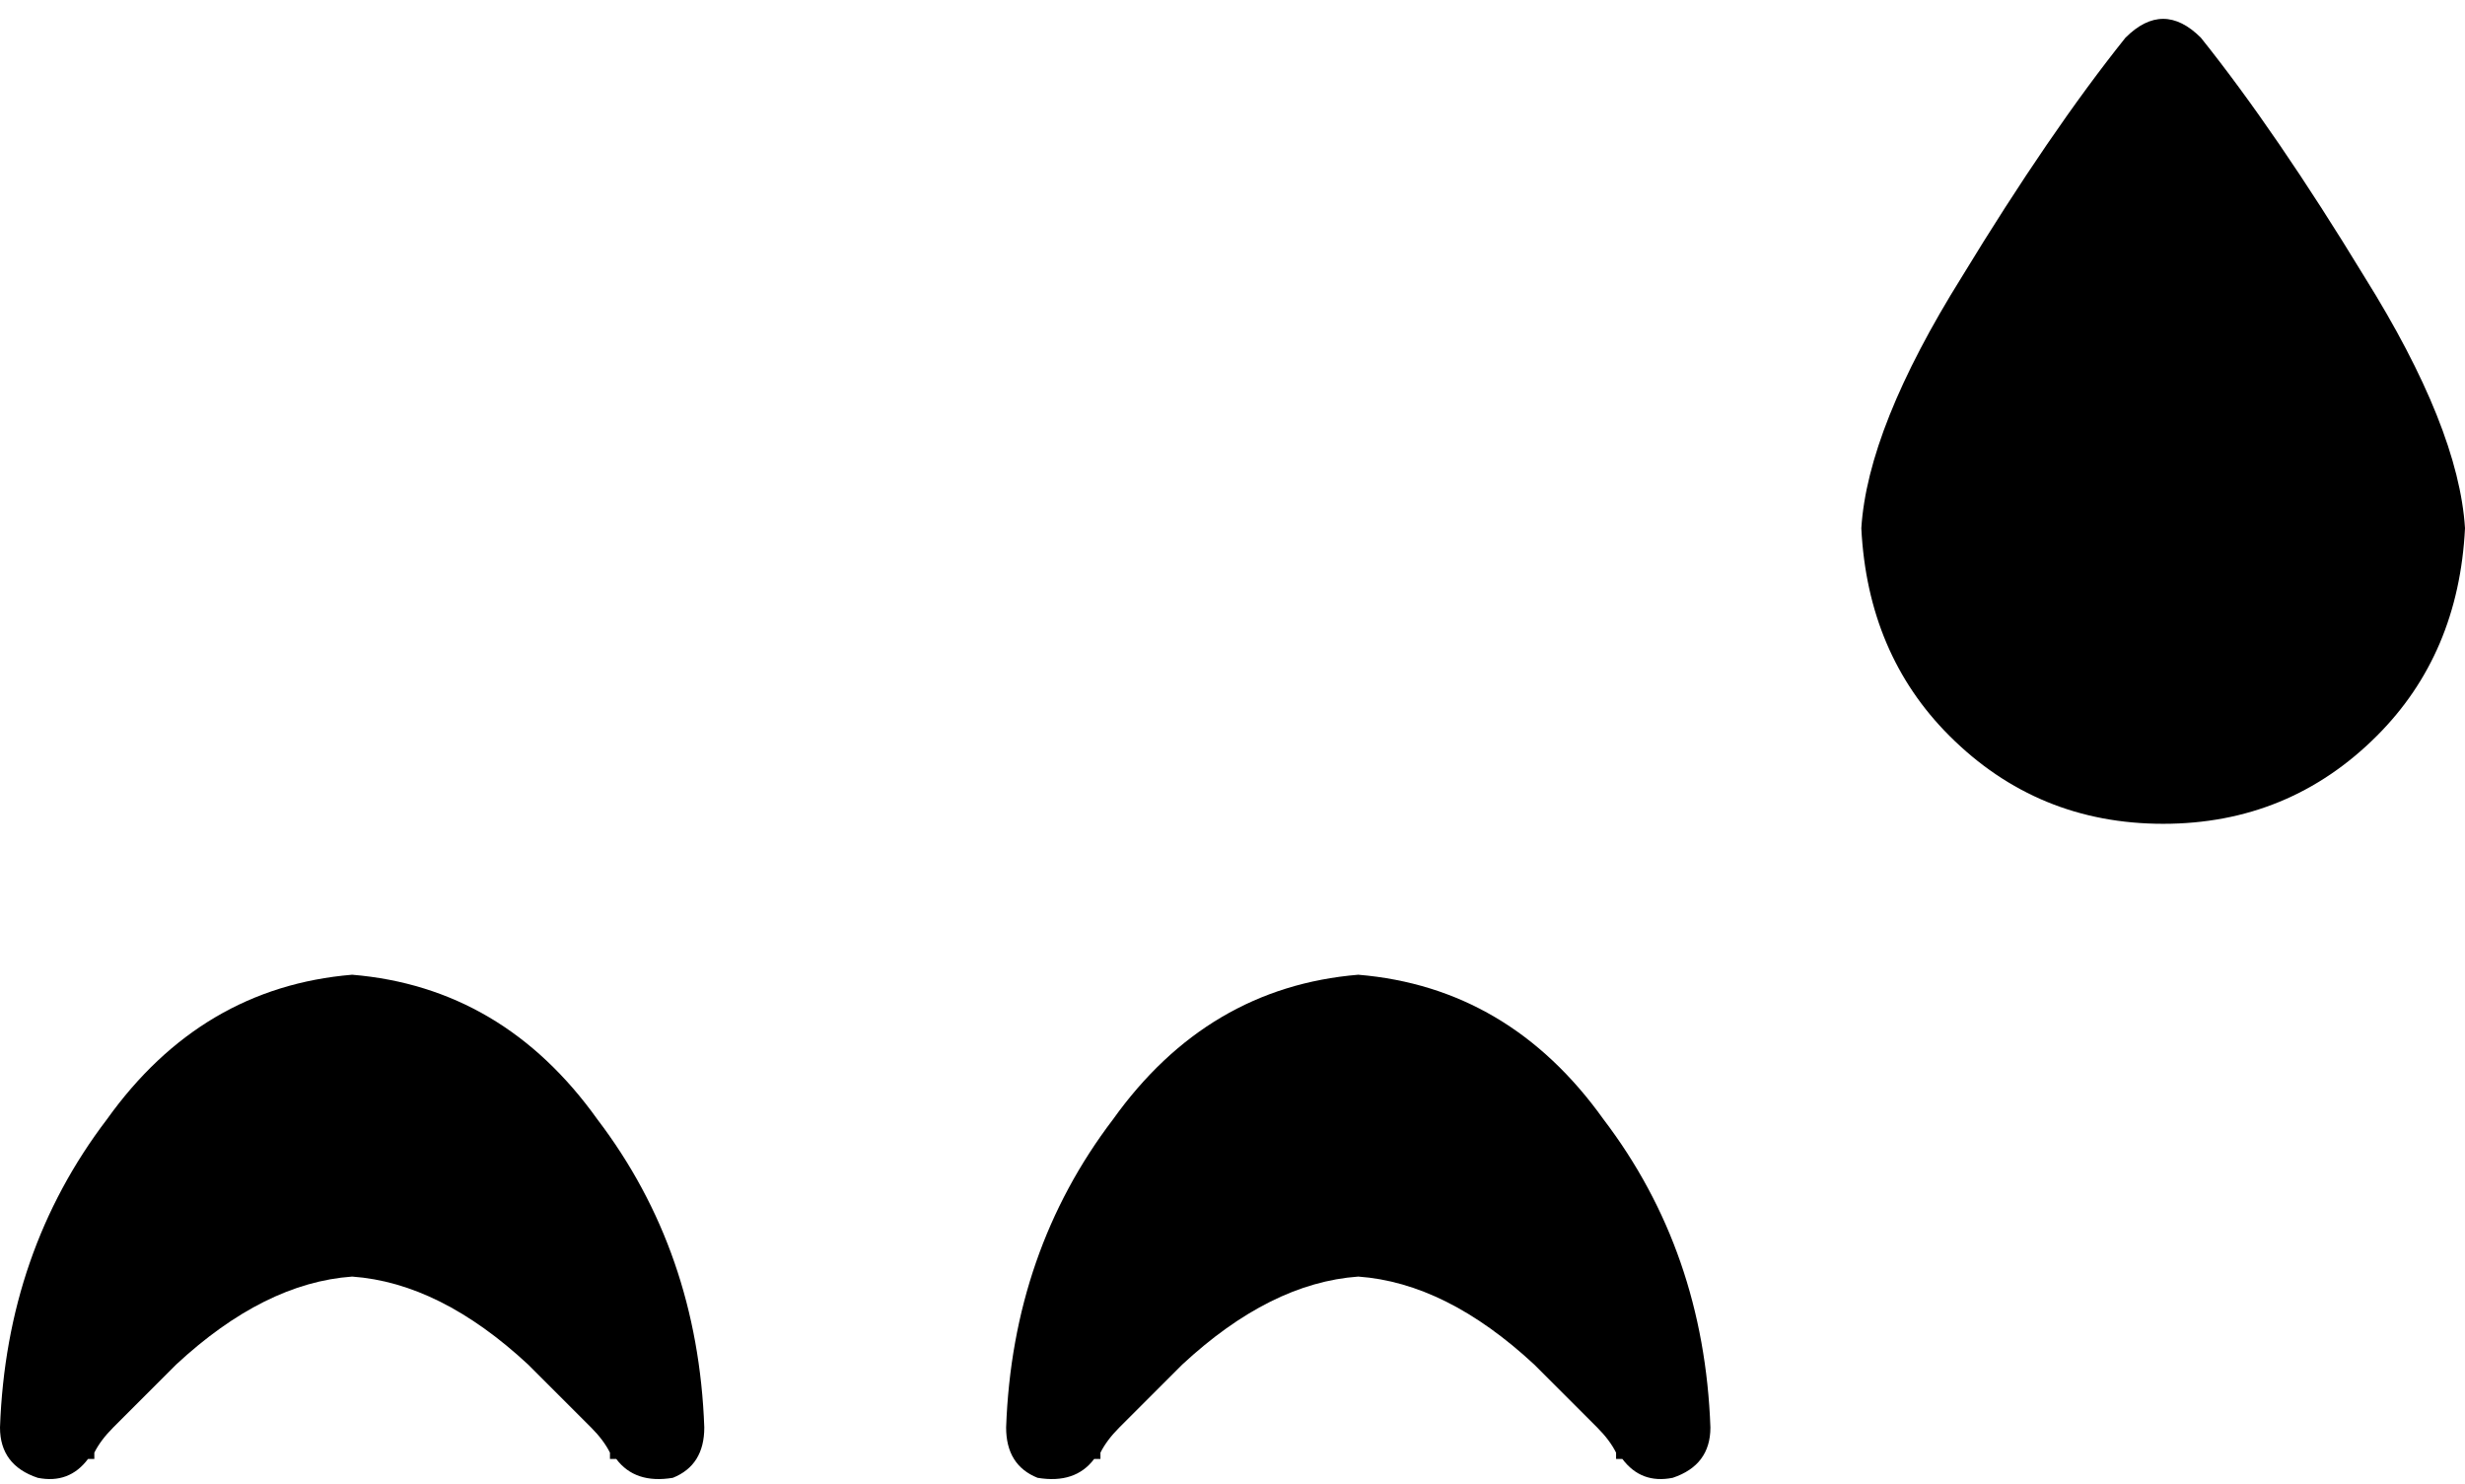 <svg xmlns="http://www.w3.org/2000/svg" viewBox="0 0 392 236">
    <path d="M 392 84 Q 391 104 378 117 L 378 117 Q 364 131 344 131 Q 324 131 310 117 Q 297 104 296 84 Q 297 68 312 44 Q 326 21 338 6 Q 344 0 350 6 Q 362 21 376 44 Q 391 68 392 84 L 392 84 Z M 98 232 L 98 232 L 98 232 L 97 232 Q 97 231 97 231 Q 97 231 97 231 Q 96 229 94 227 Q 90 223 84 217 Q 70 204 56 203 Q 42 204 28 217 Q 22 223 18 227 Q 16 229 15 231 Q 15 231 15 231 Q 15 231 15 232 L 14 232 L 14 232 L 14 232 L 14 232 Q 11 236 6 235 Q 0 233 0 227 Q 1 199 17 178 Q 32 157 56 155 Q 80 157 95 178 Q 111 199 112 227 Q 112 233 107 235 Q 101 236 98 232 L 98 232 L 98 232 L 98 232 Z M 258 232 L 258 232 L 257 232 Q 257 231 257 231 Q 257 231 257 231 Q 256 229 254 227 Q 250 223 244 217 Q 230 204 216 203 Q 202 204 188 217 Q 182 223 178 227 Q 176 229 175 231 Q 175 231 175 231 Q 175 231 175 232 L 174 232 L 174 232 L 174 232 L 174 232 Q 171 236 165 235 Q 160 233 160 227 Q 161 199 177 178 Q 192 157 216 155 Q 240 157 255 178 Q 271 199 272 227 Q 272 233 266 235 Q 261 236 258 232 L 258 232 L 258 232 L 258 232 L 258 232 Z"/>
</svg>
